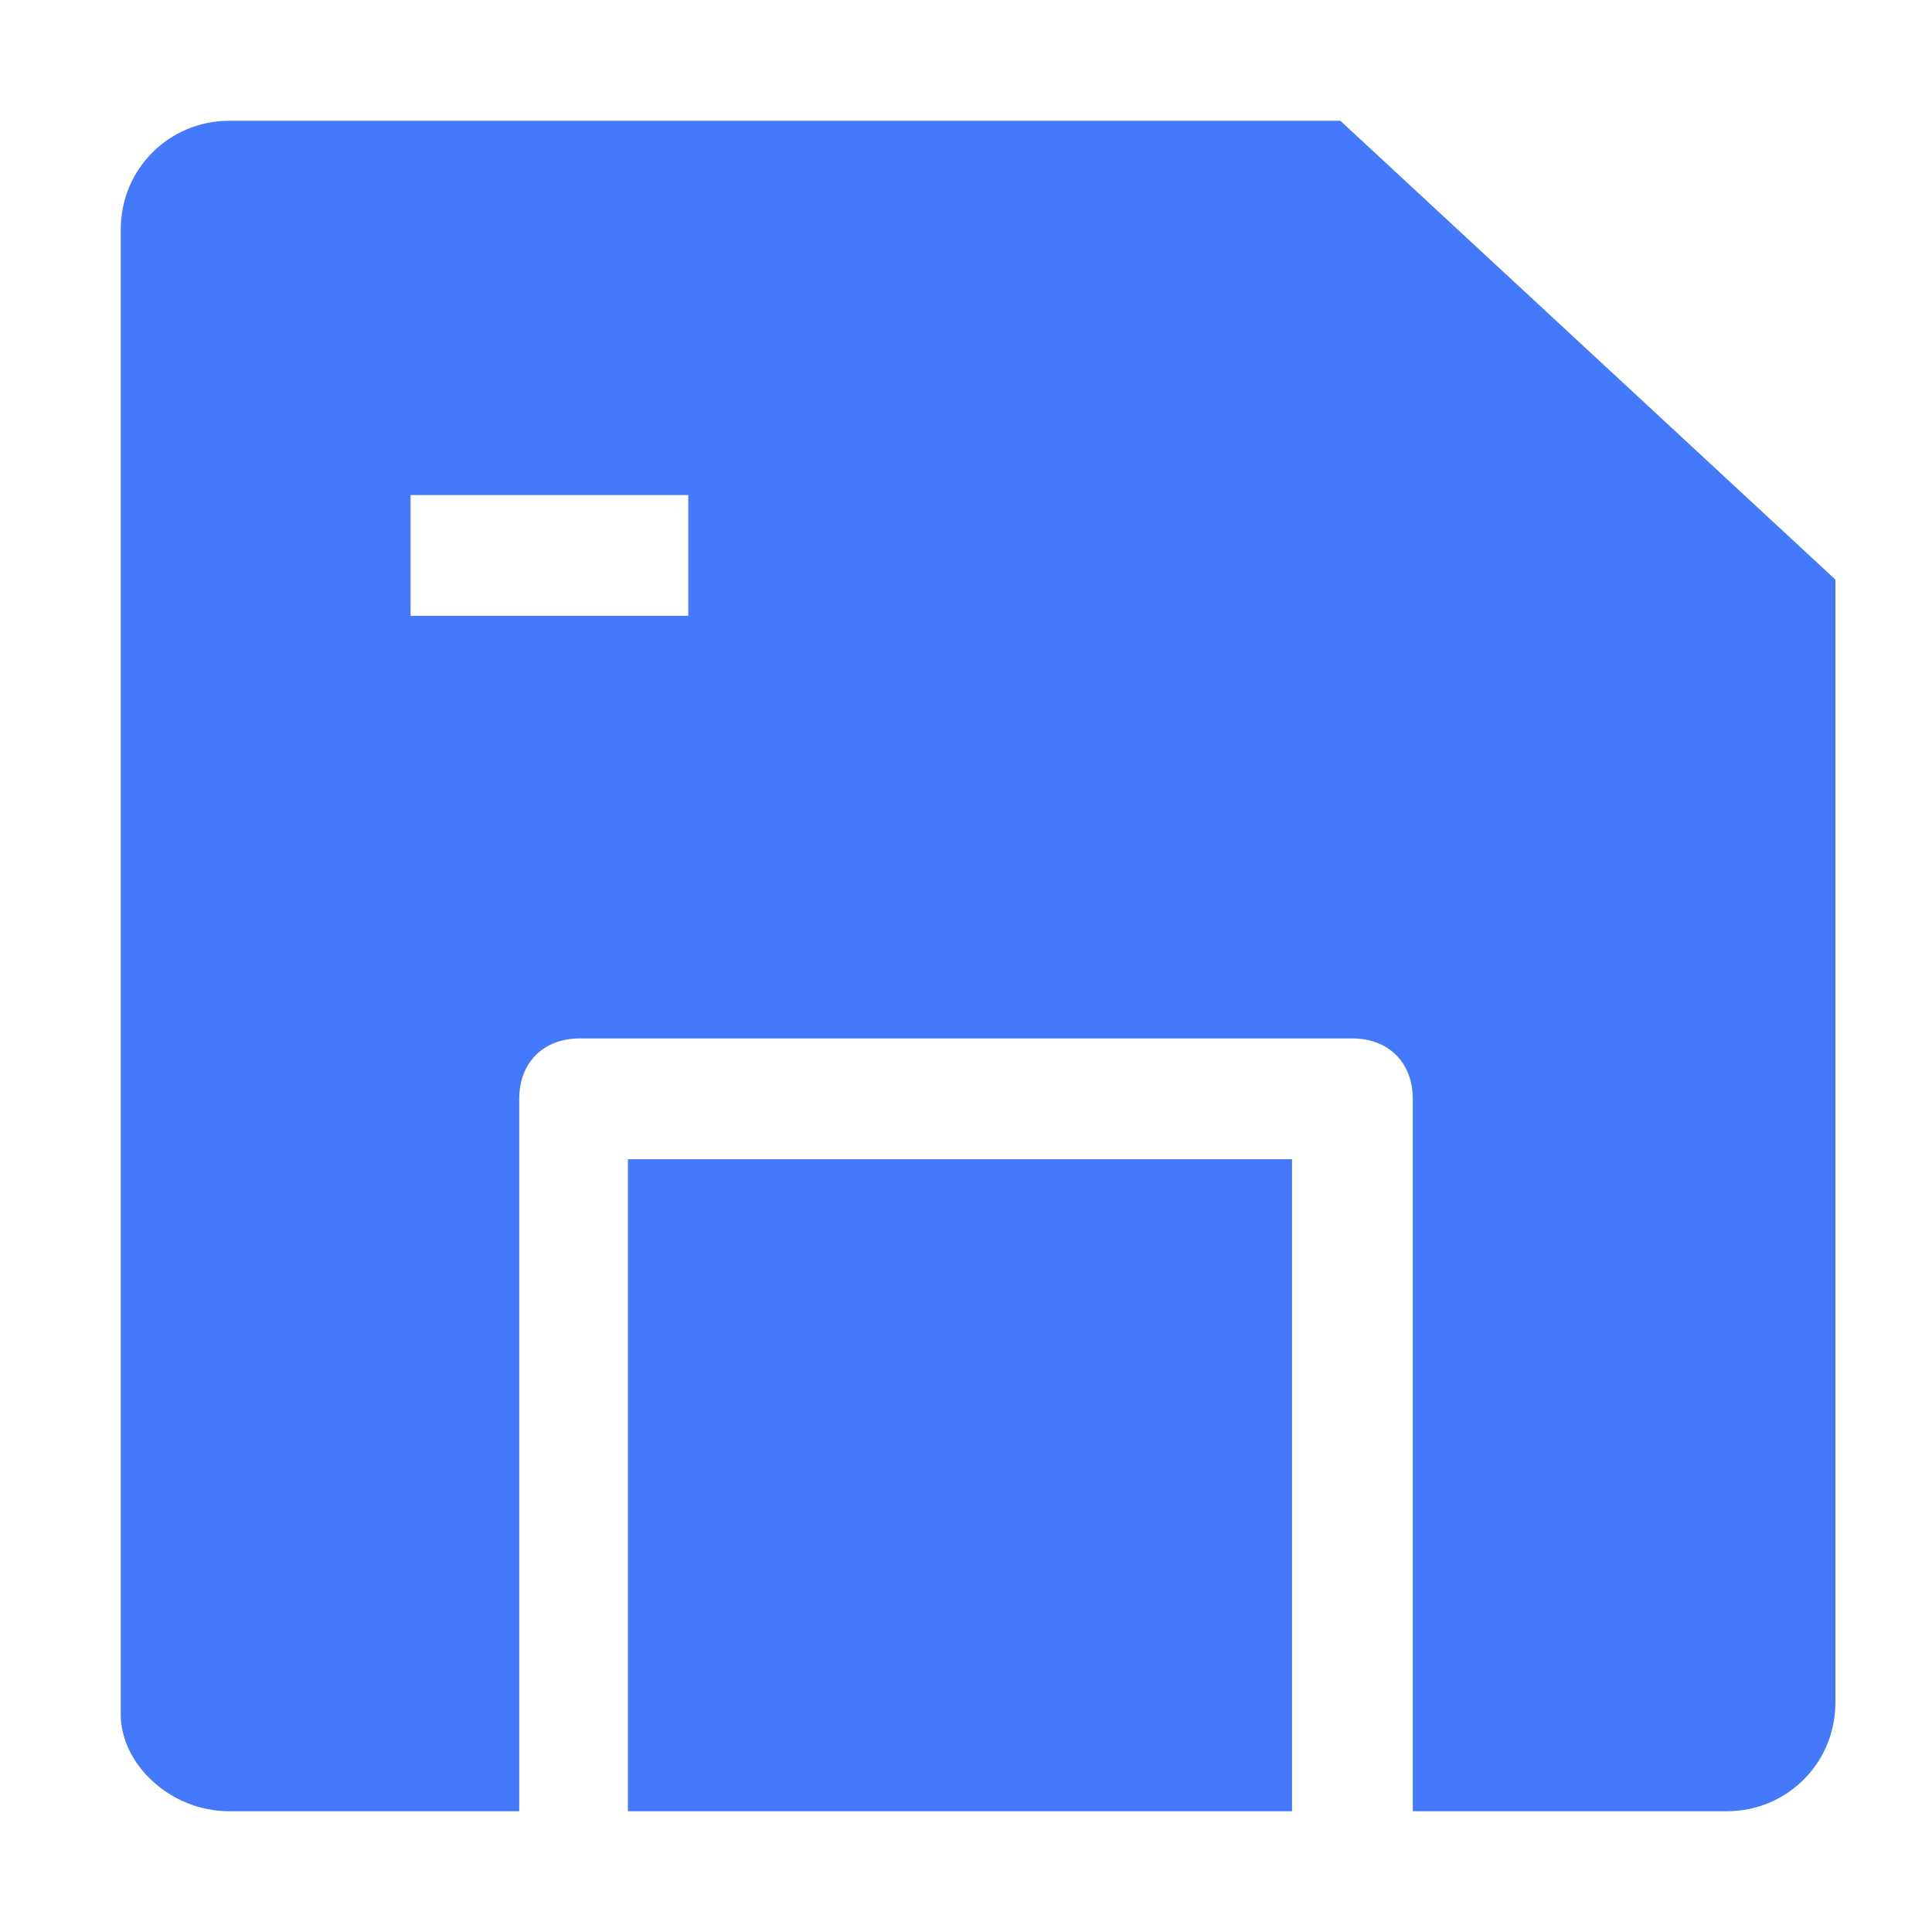 <?xml version="1.0" encoding="utf-8"?>
<!-- Generator: Adobe Illustrator 25.0.0, SVG Export Plug-In . SVG Version: 6.00 Build 0)  -->
<svg version="1.1" id="图层_1" xmlns="http://www.w3.org/2000/svg" xmlns:xlink="http://www.w3.org/1999/xlink" x="0px" y="0px"
	 viewBox="0 0 16 16" enable-background="new 0 0 16 16" xml:space="preserve">
<g>
	<rect x="5.2" y="9.6" fill="#4479FB" width="5.5" height="5.4"/>
	<path fill="#4479FB" d="M11.1,1H1.9C1.4,1,1,1.4,1,1.9v12.3C1,14.6,1.4,15,1.9,15h2.4V9.1c0-0.3,0.2-0.5,0.5-0.5h6.4
		c0.3,0,0.5,0.2,0.5,0.5V15h2.6c0.5,0,0.9-0.4,0.9-0.9V4.8L11.1,1z M5.7,5.1H3.4v-1h2.3V5.1z"/>
</g>
<g>
</g>
<g>
</g>
<g>
</g>
<g>
</g>
<g>
</g>
<g>
</g>
</svg>
